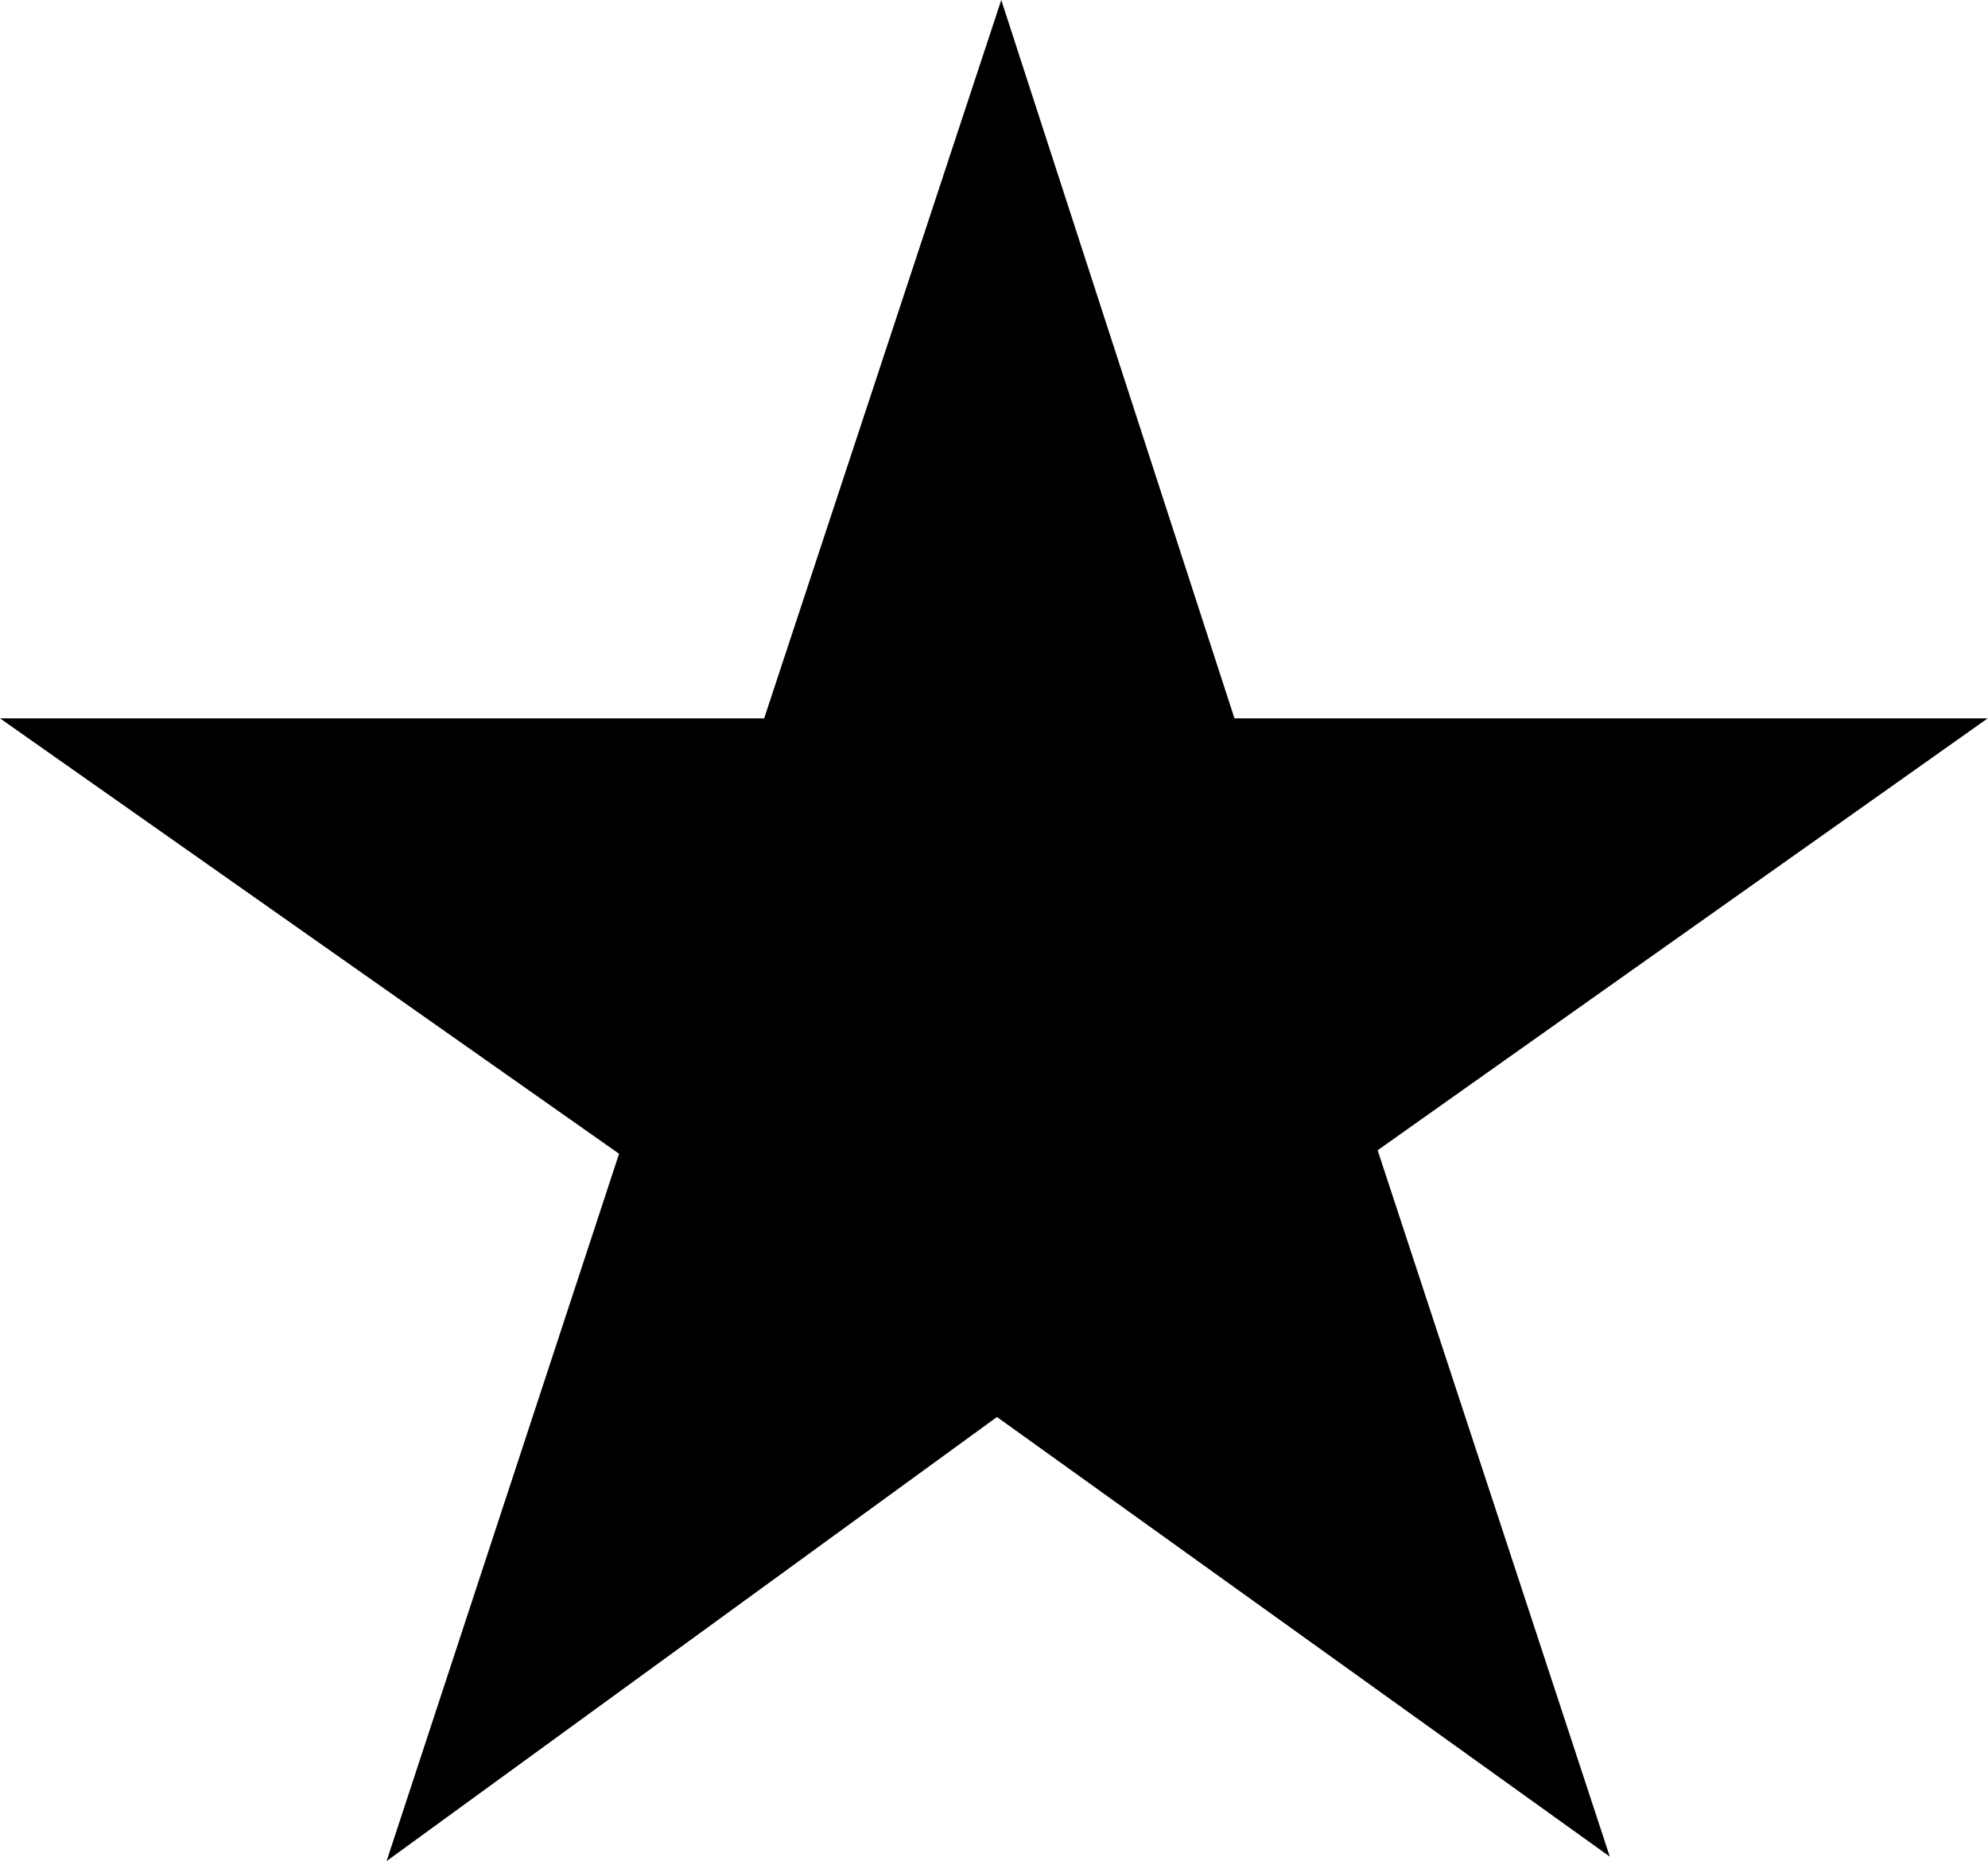 <svg xmlns="http://www.w3.org/2000/svg" xmlns:xlink="http://www.w3.org/1999/xlink" version="1.1" id="Layer_1" xml:space="preserve" viewBox="12 12 24.91 23.32">
<g id="star_2_">
	<path d="M36.906,21h-9.438l-2.922-9l-2.971,9H12l7.757,5.455l-2.913,8.862l7.648-5.564l7.679,5.508l-2.909-8.85L36.906,21z"/>
</g>
</svg>
